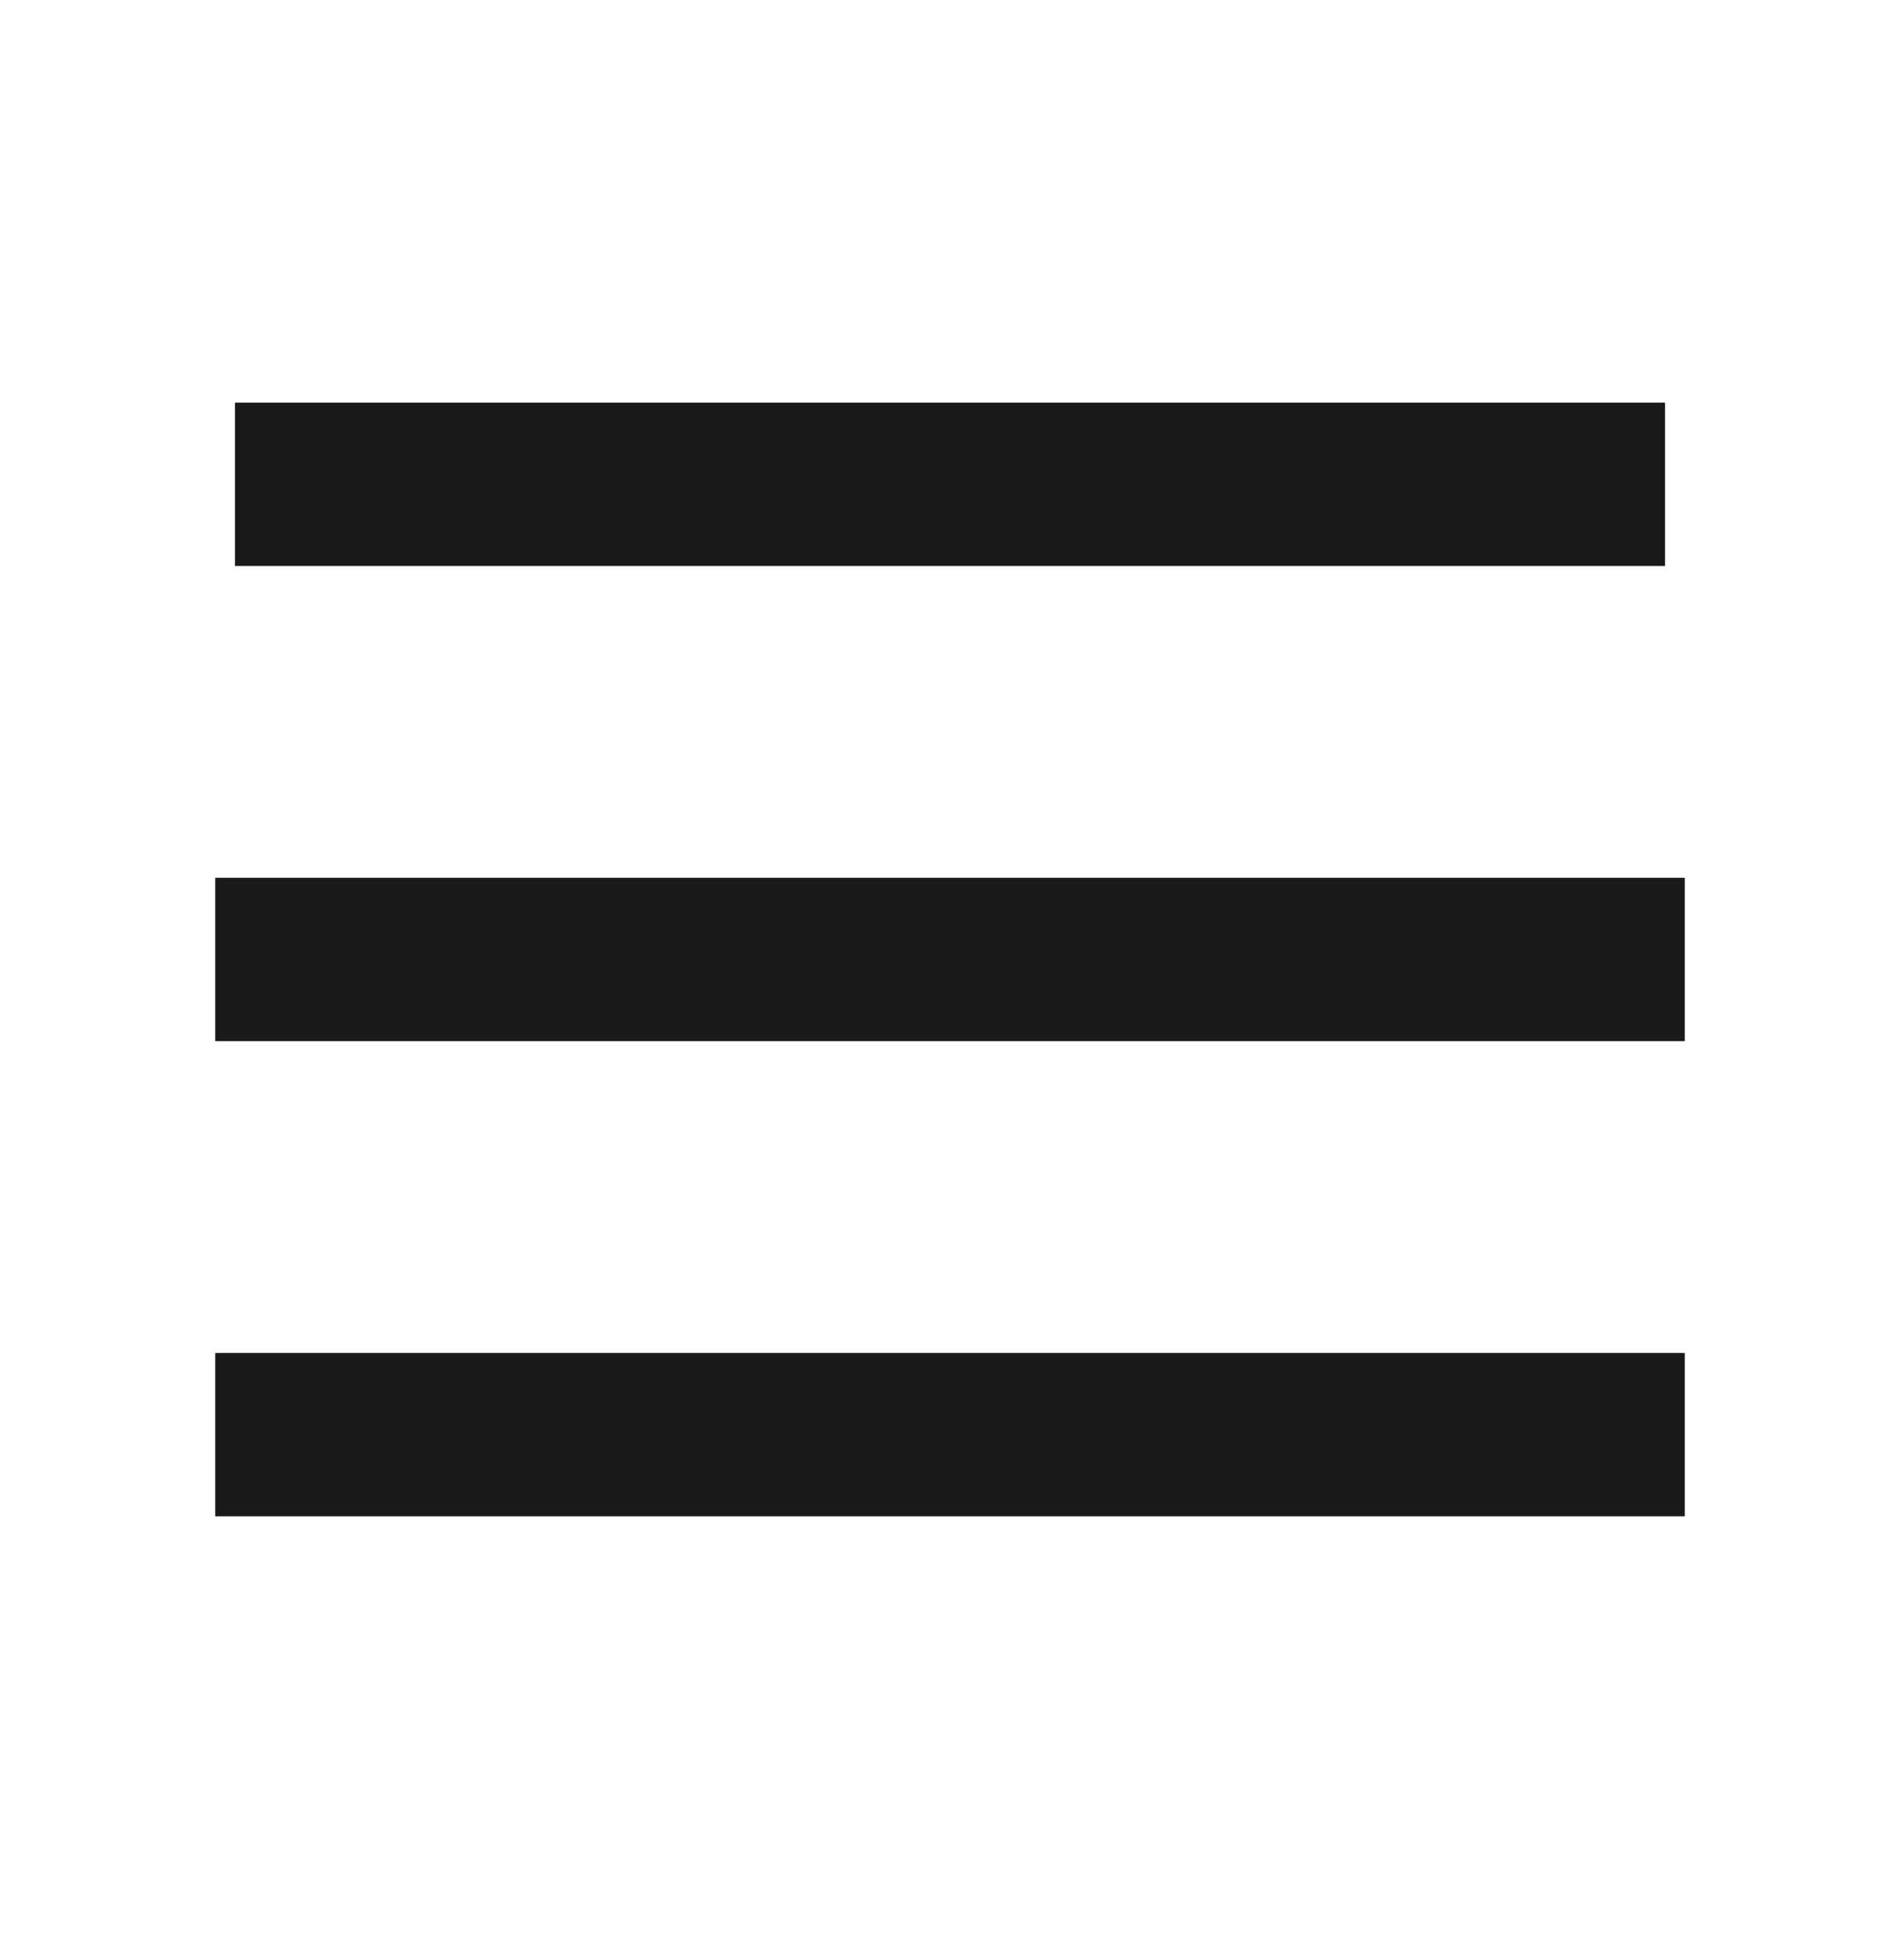 <svg width="32" height="33" viewBox="0 0 32 33" fill="none" xmlns="http://www.w3.org/2000/svg">
<g clip-path="url(#clip0_97_3226)">
<path d="M5.333 8.154H26.667" stroke="#191919" stroke-width="2.75" stroke-linecap="square" stroke-linejoin="round"/>
<path d="M5 16.154L27 16.154" stroke="#191919" stroke-width="2.75" stroke-linecap="square" stroke-linejoin="round"/>
<path d="M5 24.154L27 24.154" stroke="#191919" stroke-width="2.75" stroke-linecap="square" stroke-linejoin="round"/>
</g>
<defs>
<clipPath id="clip0_97_3226">
<rect width="32" height="32" fill="white" transform="translate(0 0.154)"/>
</clipPath>
</defs>
</svg>
